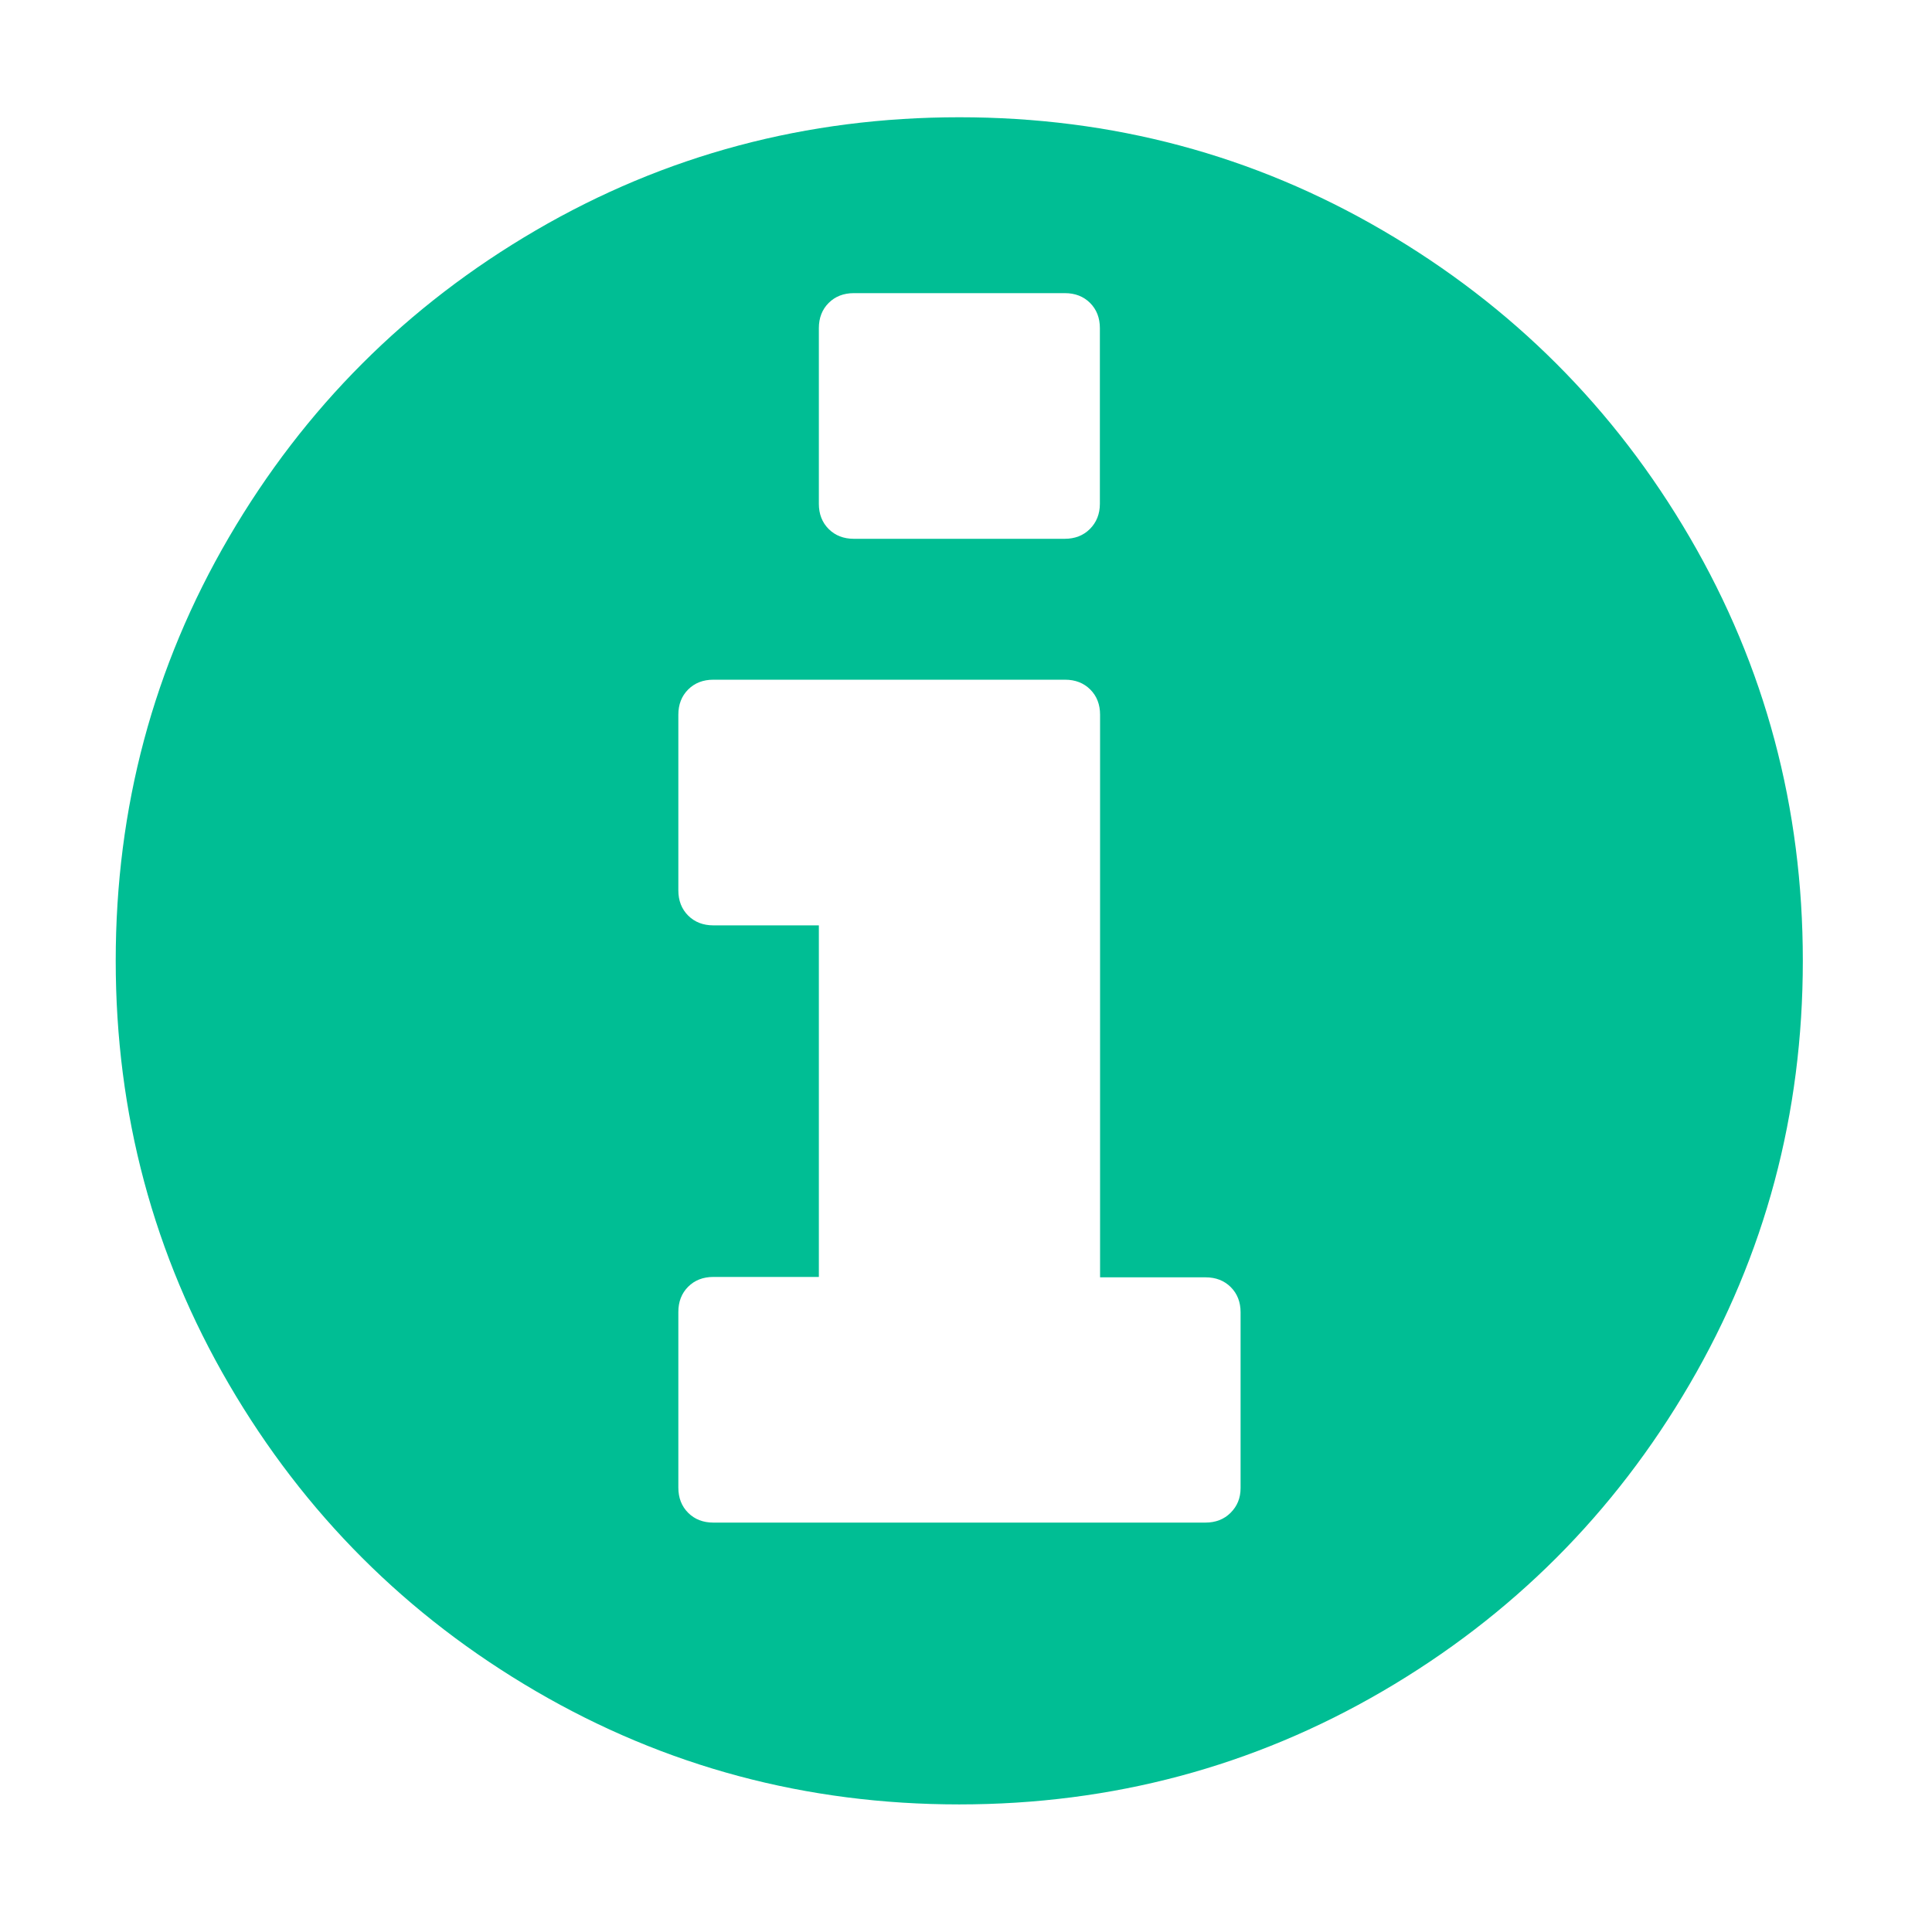 <?xml version="1.0" encoding="utf-8"?>
<!-- Generator: Adobe Illustrator 21.0.2, SVG Export Plug-In . SVG Version: 6.00 Build 0)  -->
<svg version="1.1" id="图层_1" xmlns="http://www.w3.org/2000/svg" xmlns:xlink="http://www.w3.org/1999/xlink" x="0px" y="0px"
	 viewBox="0 0 1005.1 999.9" style="enable-background:new 0 0 1005.1 999.9;" xml:space="preserve">
<style type="text/css">
	.st0{fill:#00BE94;}
</style>
<title></title>
<g id="icomoon-ignore">
</g>
<path class="st0" d="M645.4,774.1v-91.4c0-5.3-1.7-9.7-5.1-13.1c-3.4-3.4-7.8-5.1-13.1-5.1h-54.9V371.8c0-5.3-1.7-9.7-5.1-13.1
	c-3.4-3.4-7.8-5.1-13.1-5.1H371.1c-5.3,0-9.7,1.7-13.1,5.1c-3.4,3.4-5.1,7.8-5.1,13.1v91.4c0,5.3,1.7,9.7,5.1,13.1s7.8,5.1,13.1,5.1
	h54.9v182.9h-54.9c-5.3,0-9.7,1.7-13.1,5.1c-3.4,3.4-5.1,7.8-5.1,13.1v91.4c0,5.3,1.7,9.7,5.1,13.1s7.8,5.1,13.1,5.1h256
	c5.3,0,9.7-1.7,13.1-5.1S645.4,779.4,645.4,774.1L645.4,774.1z M572.2,262.1v-91.4c0-5.3-1.7-9.7-5.1-13.1
	c-3.4-3.4-7.8-5.1-13.1-5.1H444.2c-5.3,0-9.7,1.7-13.1,5.1c-3.4,3.4-5.1,7.8-5.1,13.1v91.4c0,5.3,1.7,9.7,5.1,13.1
	c3.4,3.4,7.8,5.1,13.1,5.1h109.7c5.3,0,9.7-1.7,13.1-5.1S572.2,267.4,572.2,262.1z M937.9,499.8c0,79.6-19.6,153-58.9,220.3
	c-39.2,67.2-92.5,120.5-159.7,159.7c-67.2,39.2-140.7,58.9-220.3,58.9S346,919,278.8,879.8c-67.2-39.2-120.5-92.5-159.7-159.7
	S60.2,579.4,60.2,499.8c0-79.6,19.6-153,58.9-220.3S211.6,159,278.8,119.8S419.5,61,499.1,61s153,19.6,220.3,58.9
	s120.5,92.5,159.7,159.7C918.3,346.8,937.9,420.2,937.9,499.8z"/>
</svg>

